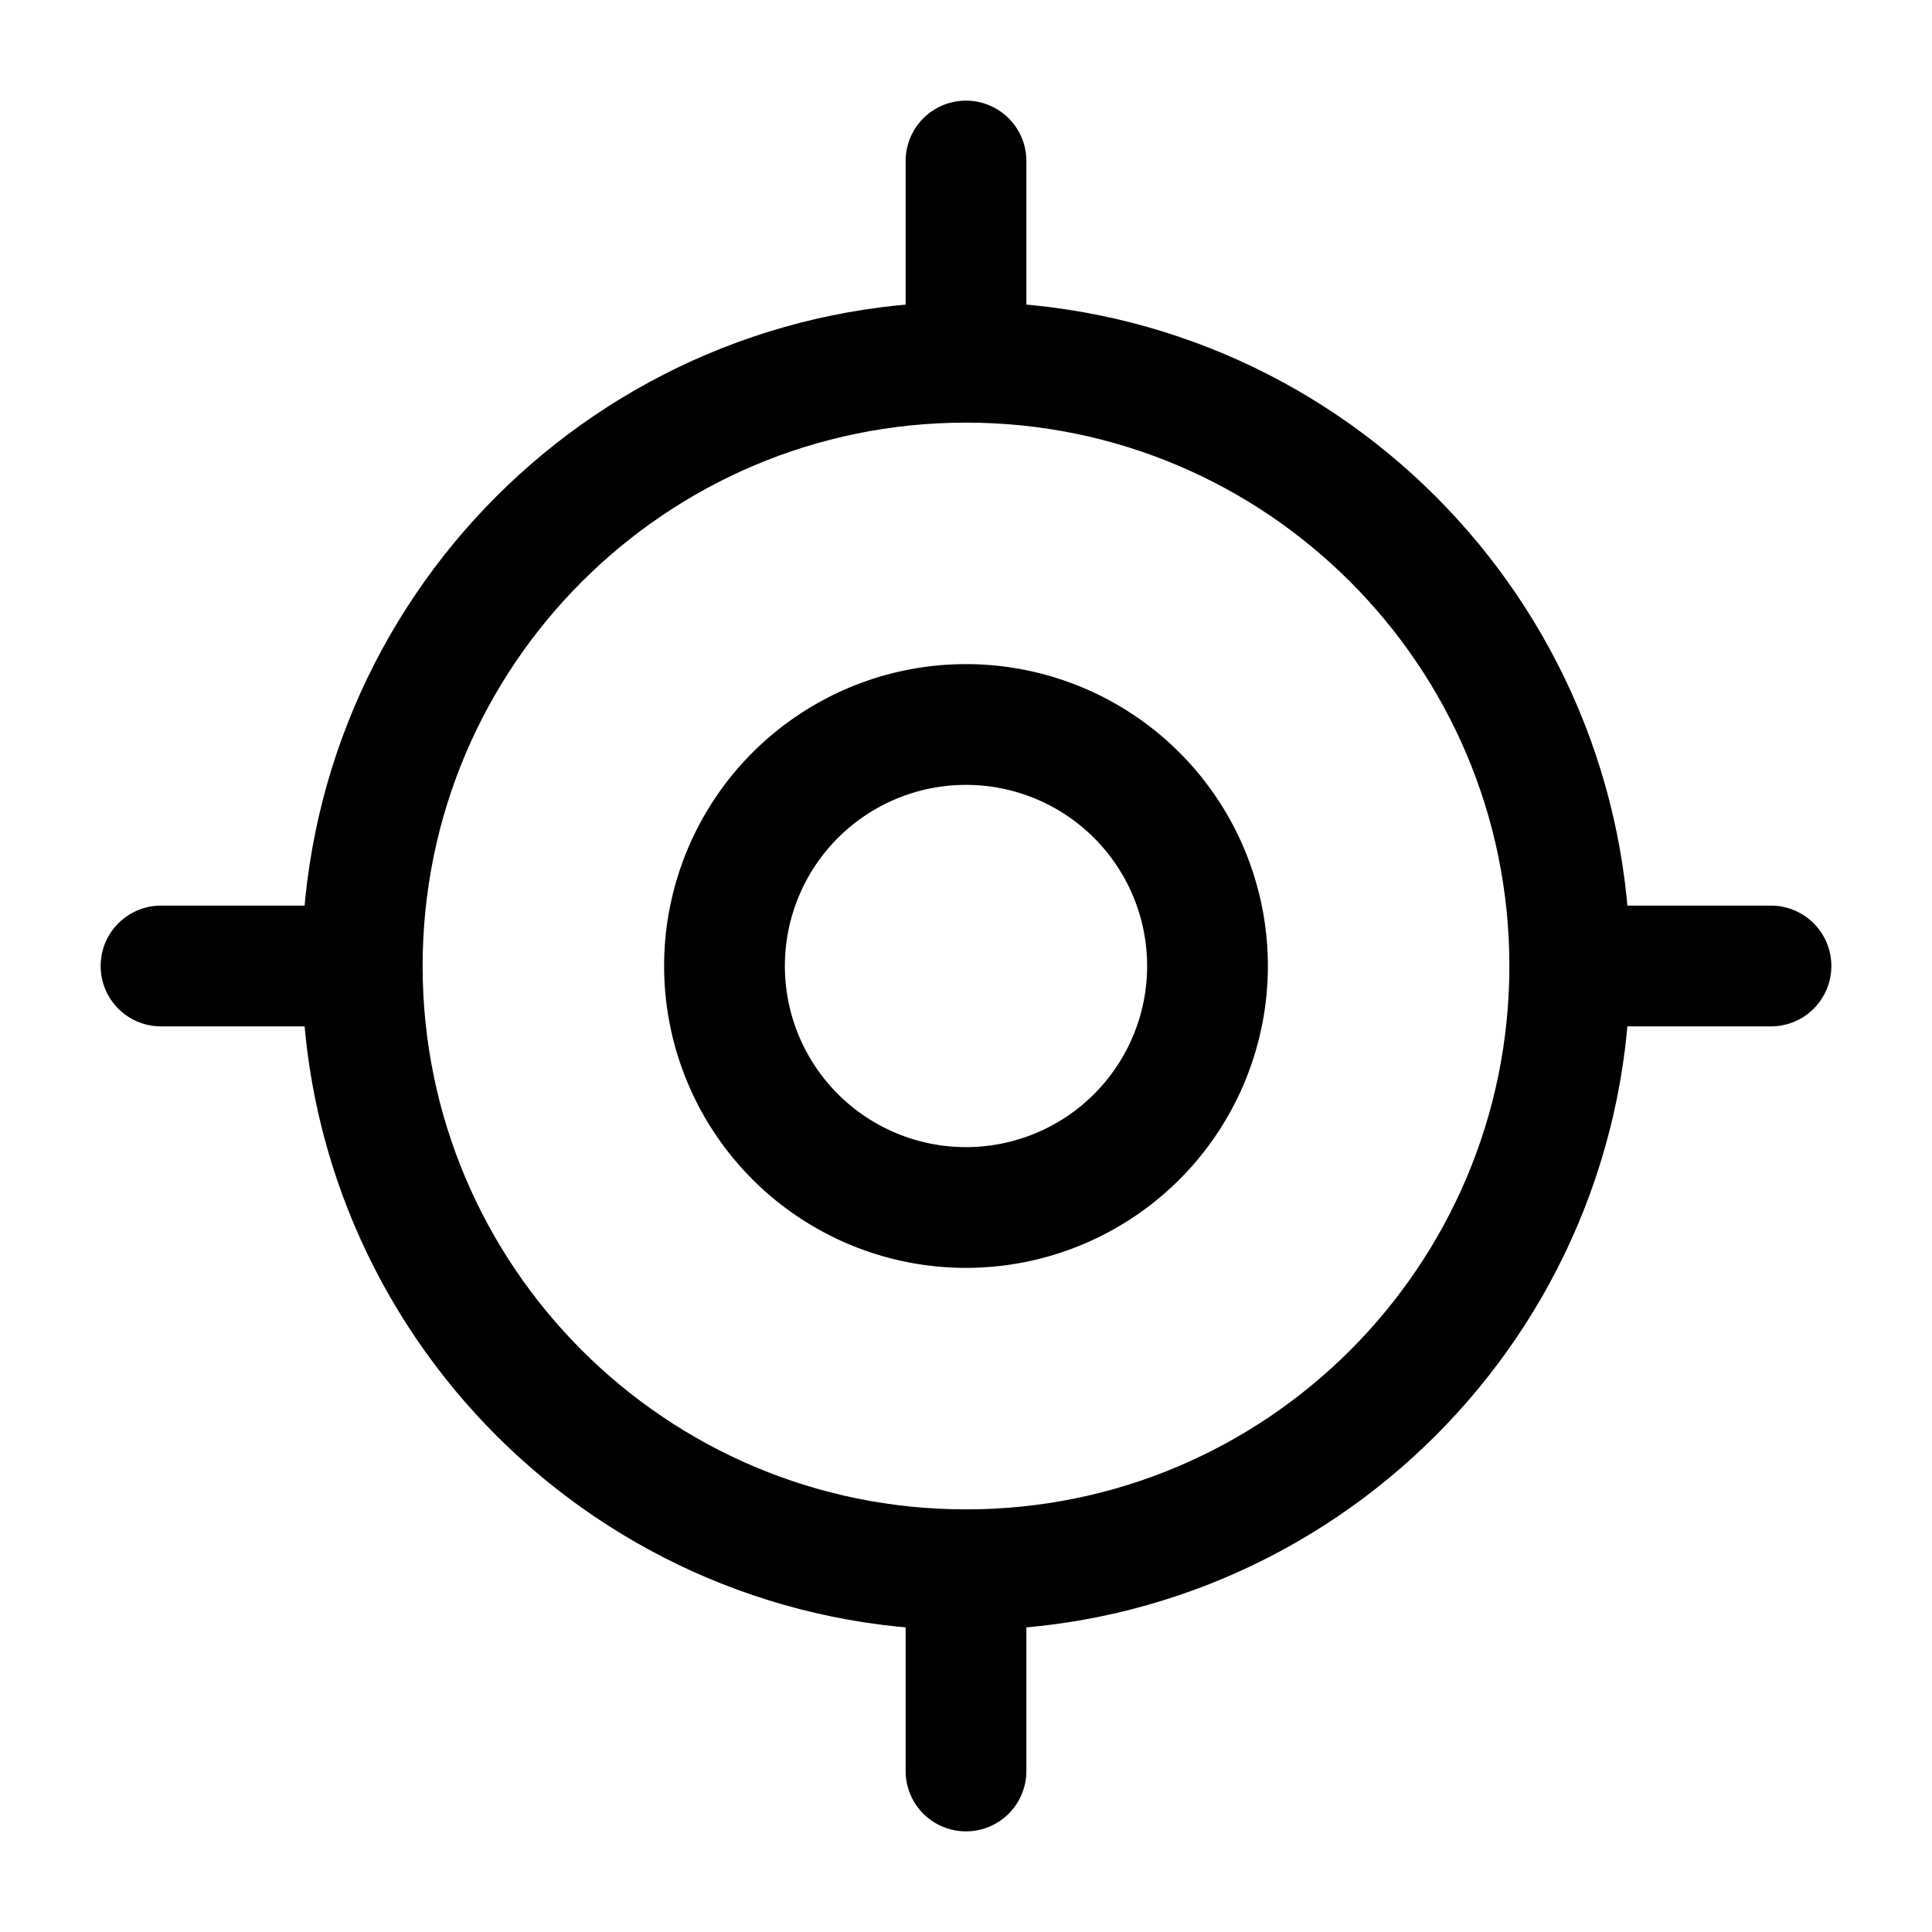 <svg width="32" height="32" viewBox="0 0 32 32" fill="none" xmlns="http://www.w3.org/2000/svg">
    <path d="M16 26c5.523 0 10-4.477 10-10S21.523 6 16 6 6 10.477 6 16s4.477 10 10 10z" stroke="#000" stroke-width="2" stroke-linecap="round" stroke-linejoin="round"/>
    <path d="M16 20a4 4 0 1 0 0-8 4 4 0 0 0 0 8zM16 5.333V2.667M5.333 16H2.667M16 26.667v2.666M26.667 16h2.666" stroke="#000" stroke-width="2" stroke-linecap="round" stroke-linejoin="round"/>
</svg>
